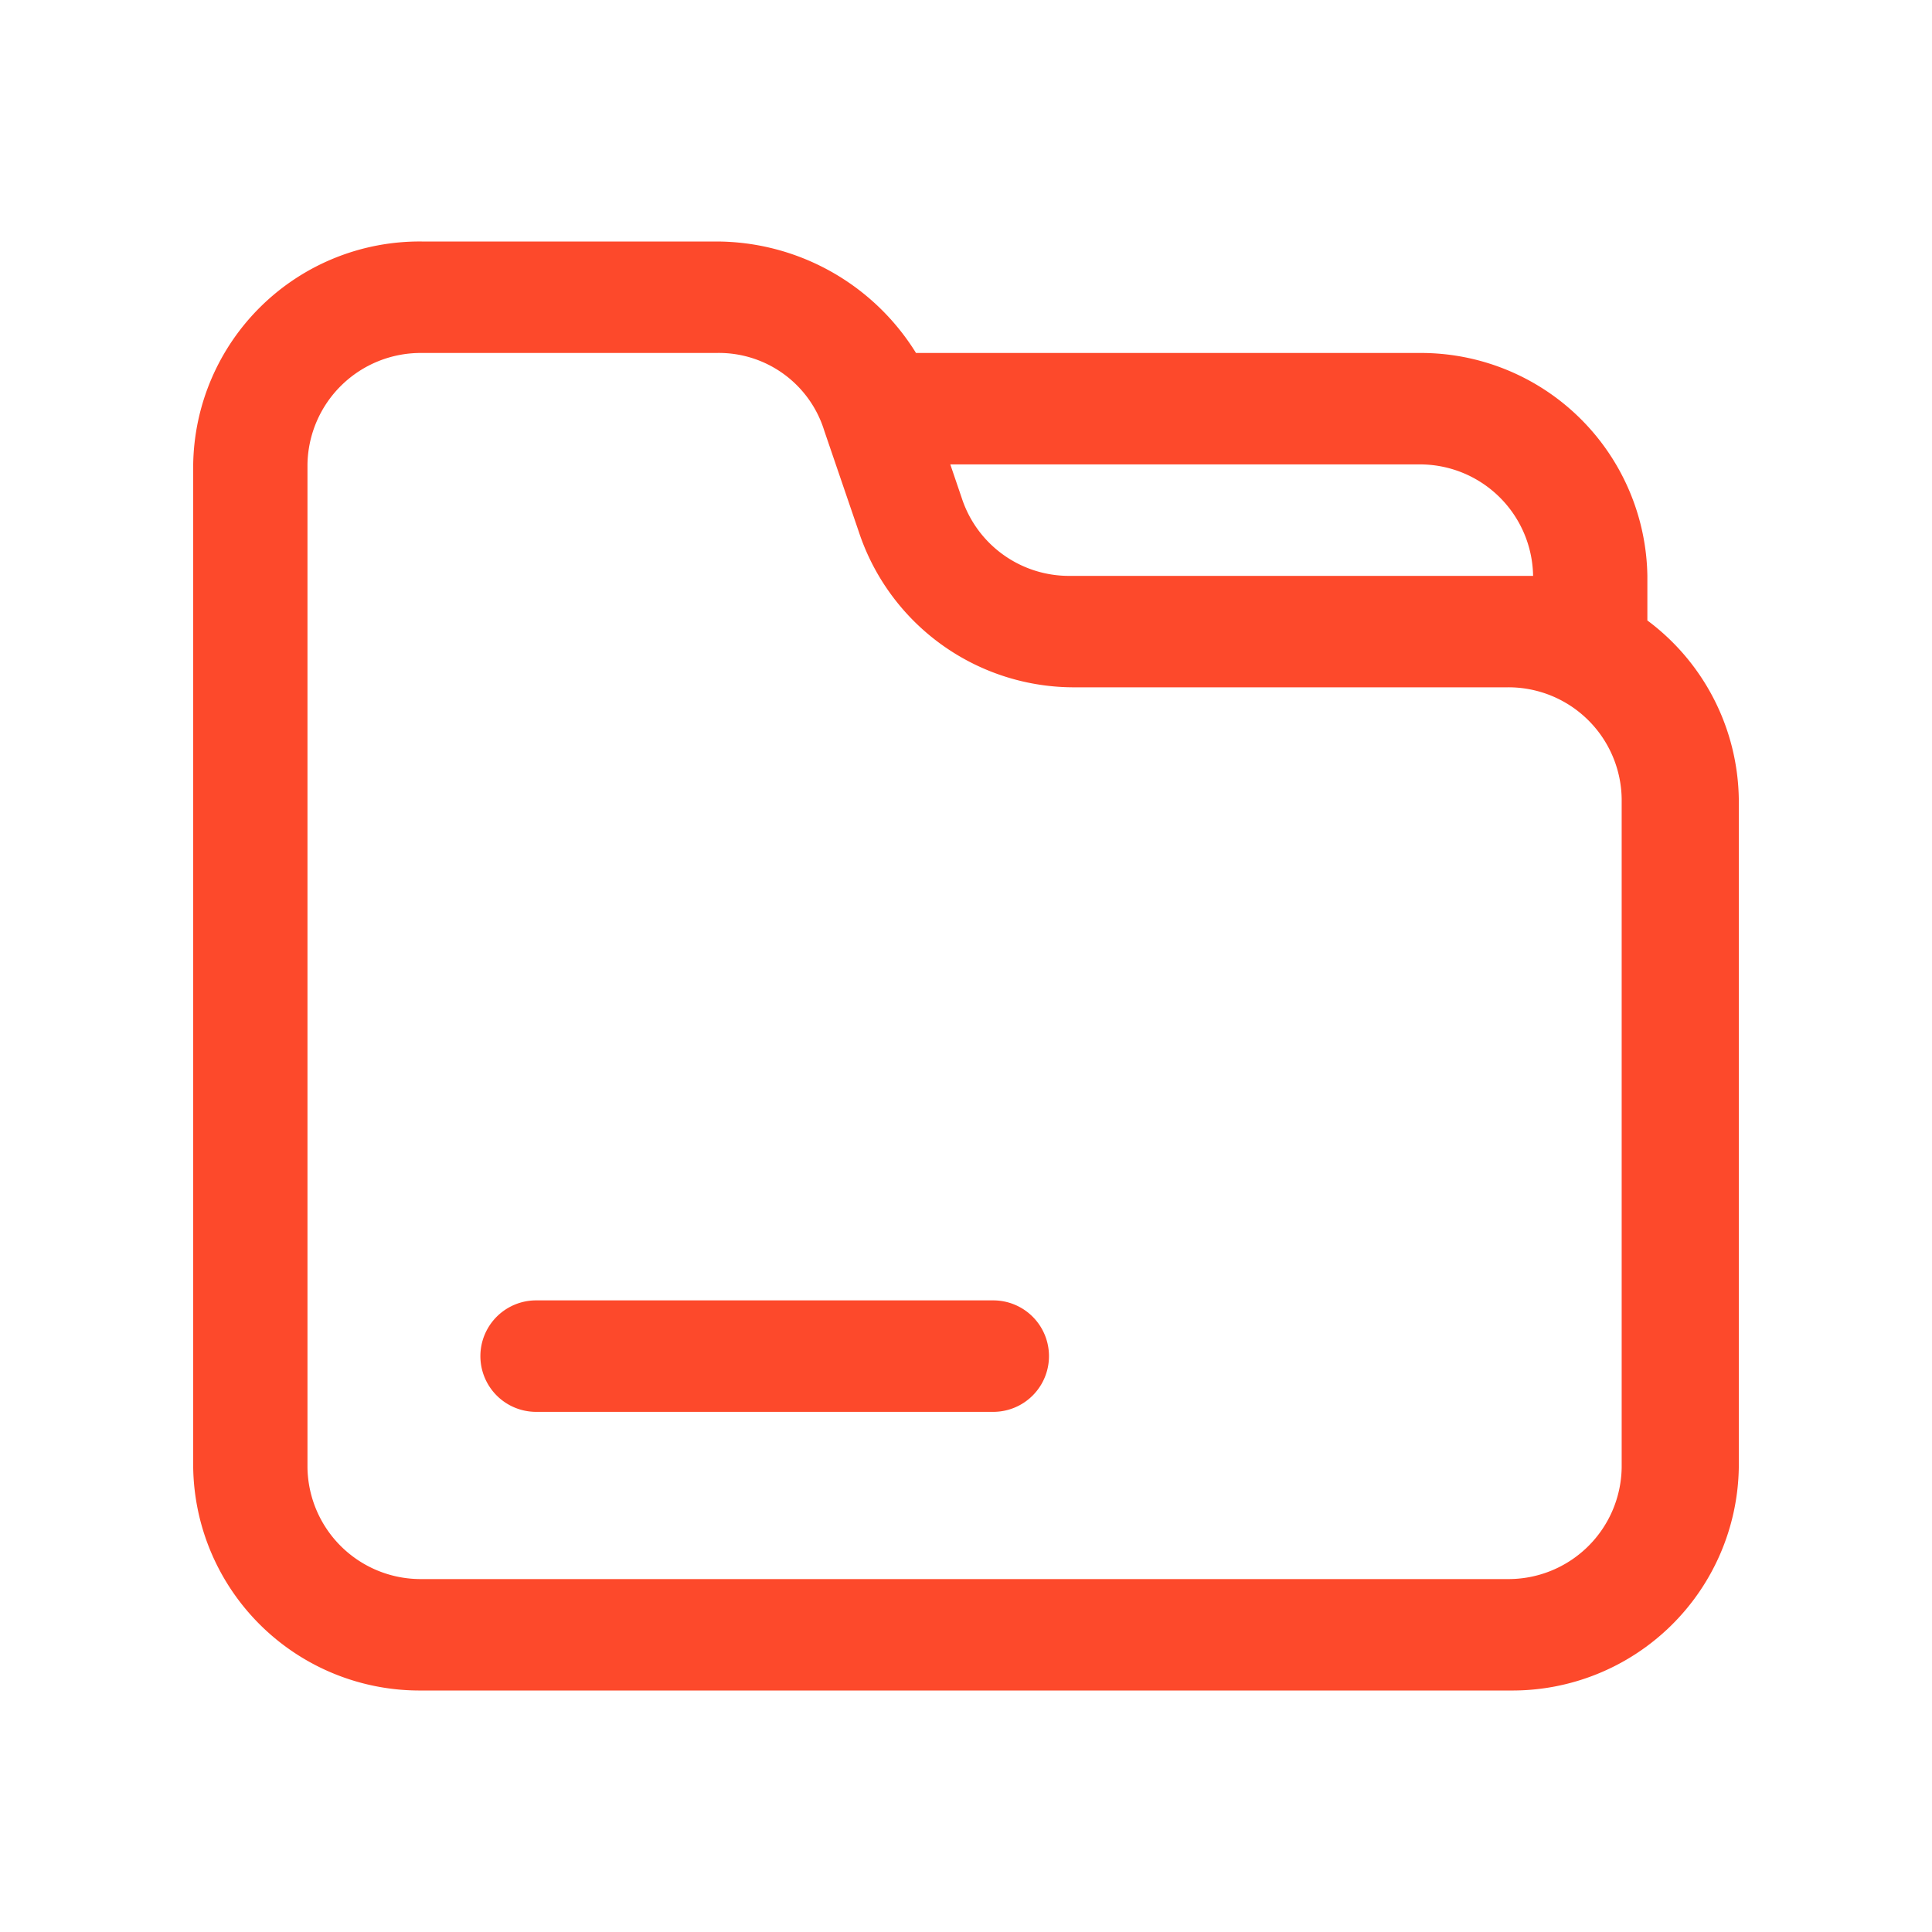 <svg xmlns="http://www.w3.org/2000/svg" width="40" height="40" viewBox="0 0 40 40">
  <g id="组_1361" data-name="组 1361" transform="translate(-346 -325)">
    <rect id="矩形_929" data-name="矩形 929" width="40" height="40" transform="translate(346 325)" fill="none"/>
    <path id="路径_447" data-name="路径 447" d="M95.911,101.308a2.336,2.336,0,0,0,2.248,1.615h9.582a2.344,2.344,0,0,0-2.366-2.308h-9.7Zm-.946-3h10.41a4.689,4.689,0,0,1,4.732,4.615v.923A4.691,4.691,0,0,1,112,107.538v13.846A4.689,4.689,0,0,1,107.268,126H84.732A4.688,4.688,0,0,1,80,121.385V100.615A4.688,4.688,0,0,1,84.732,96h6.092A4.87,4.87,0,0,1,94.965,98.308Zm-4.14,0H84.732a2.344,2.344,0,0,0-2.366,2.308v20.769a2.344,2.344,0,0,0,2.366,2.308h22.477a2.344,2.344,0,0,0,2.366-2.308V107.538a2.344,2.344,0,0,0-2.366-2.308H98.277a4.692,4.692,0,0,1-4.5-3.231l-.71-2.077A2.284,2.284,0,0,0,90.824,98.308ZM87.1,117.923h9.464a1.154,1.154,0,1,1,0,2.308H87.1a1.154,1.154,0,1,1,0-2.308Z" transform="translate(270 234)" fill="#fd492b"/>
  </g>
</svg>
